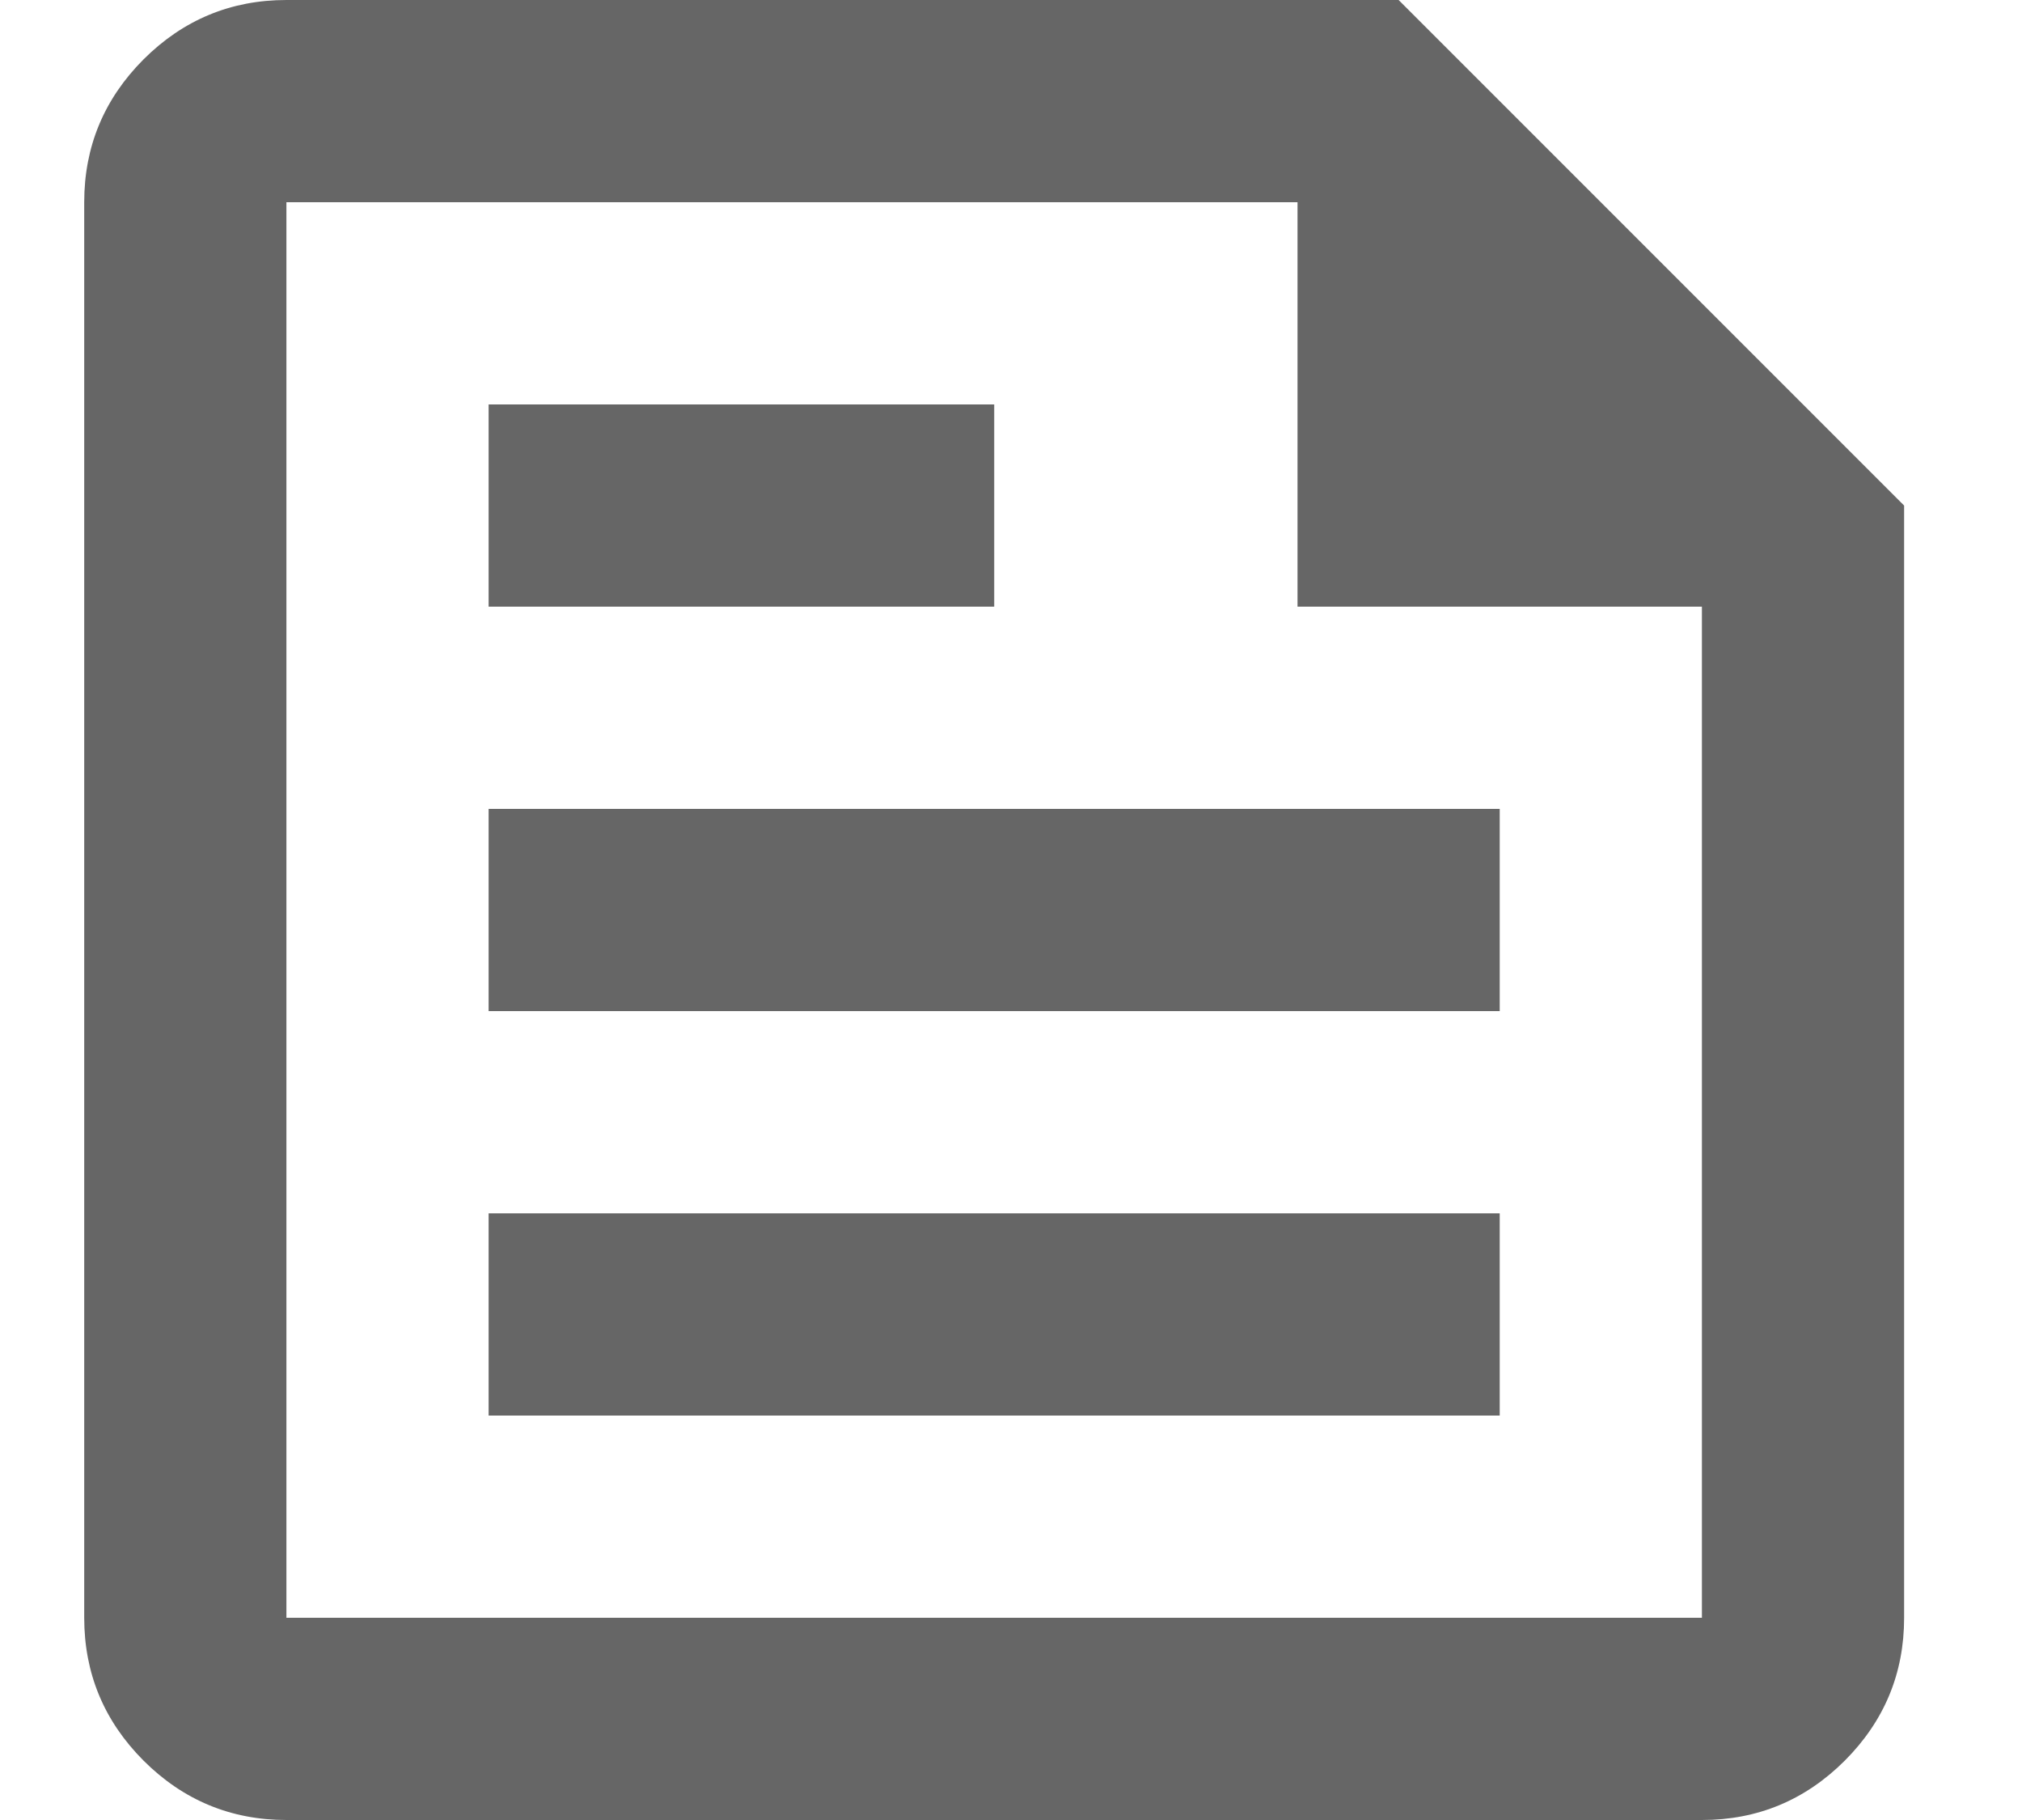 <svg width="20" height="18" viewBox="0 0 19 18" fill="#666666" xmlns="http://www.w3.org/2000/svg">
    <path
        d="M2.333 18C1.784 18 1.312 17.804 0.92 17.413C0.529 17.021 0.333 16.55 0.333 16V2C0.333 1.45 0.529 0.979 0.92 0.587C1.312 0.196 1.784 0 2.333 0H13.334L18.334 5V16C18.334 16.55 18.138 17.021 17.747 17.413C17.355 17.804 16.884 18 16.334 18H2.333ZM2.333 16H16.334V6H12.334V2H2.333V16ZM4.333 14H14.334V12H4.333V14ZM4.333 6H9.334V4H4.333V6ZM4.333 10H14.334V8H4.333V10Z"
    />
</svg>